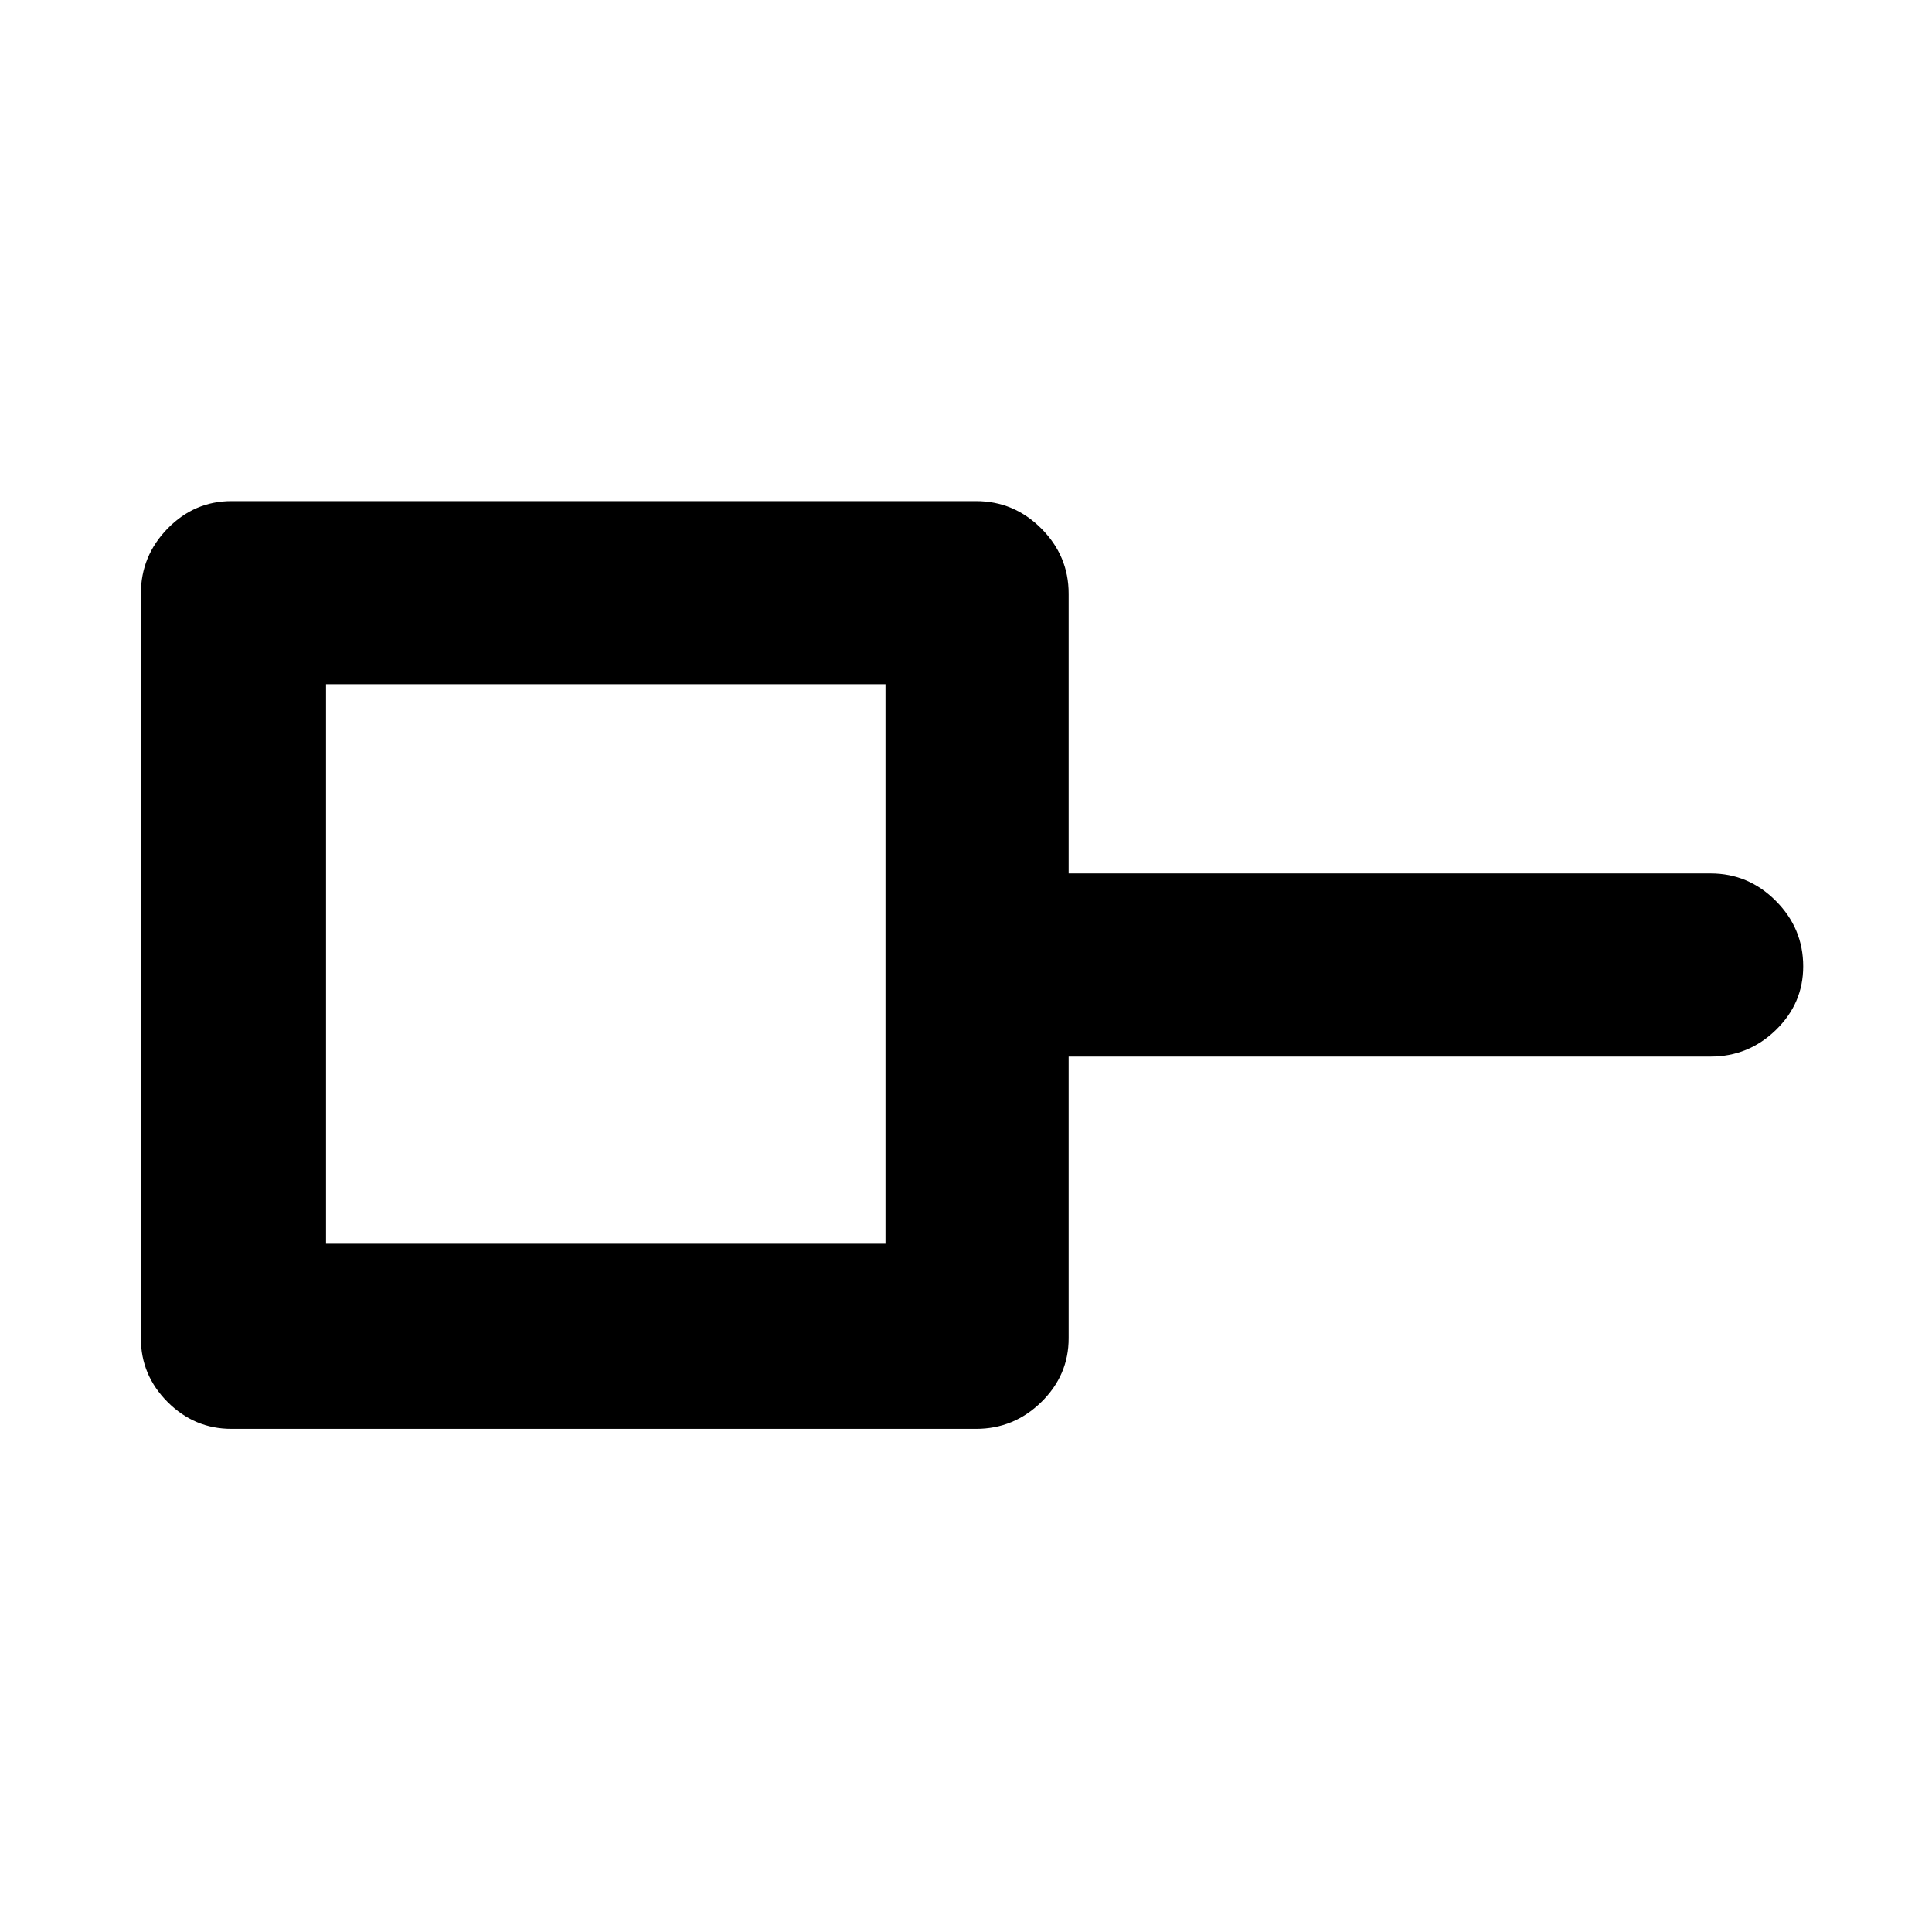 <svg xmlns="http://www.w3.org/2000/svg" height="48" viewBox="0 -960 960 960" width="48"><path d="M162-342h278v-278H162v278Zm-47 92q-18.37 0-31.69-13.31Q70-276.63 70-295v-370q0-18.8 13.31-32.4Q96.63-711 115-711h370q18.8 0 32.4 13.6Q531-683.8 531-665v139h319q18.8 0 32.4 13.65Q896-498.7 896-479.82q0 18.44-13.6 31.63Q868.8-435 850-435H531v140q0 18.37-13.6 31.69Q503.8-250 485-250H115Zm185-230Z"/></svg>